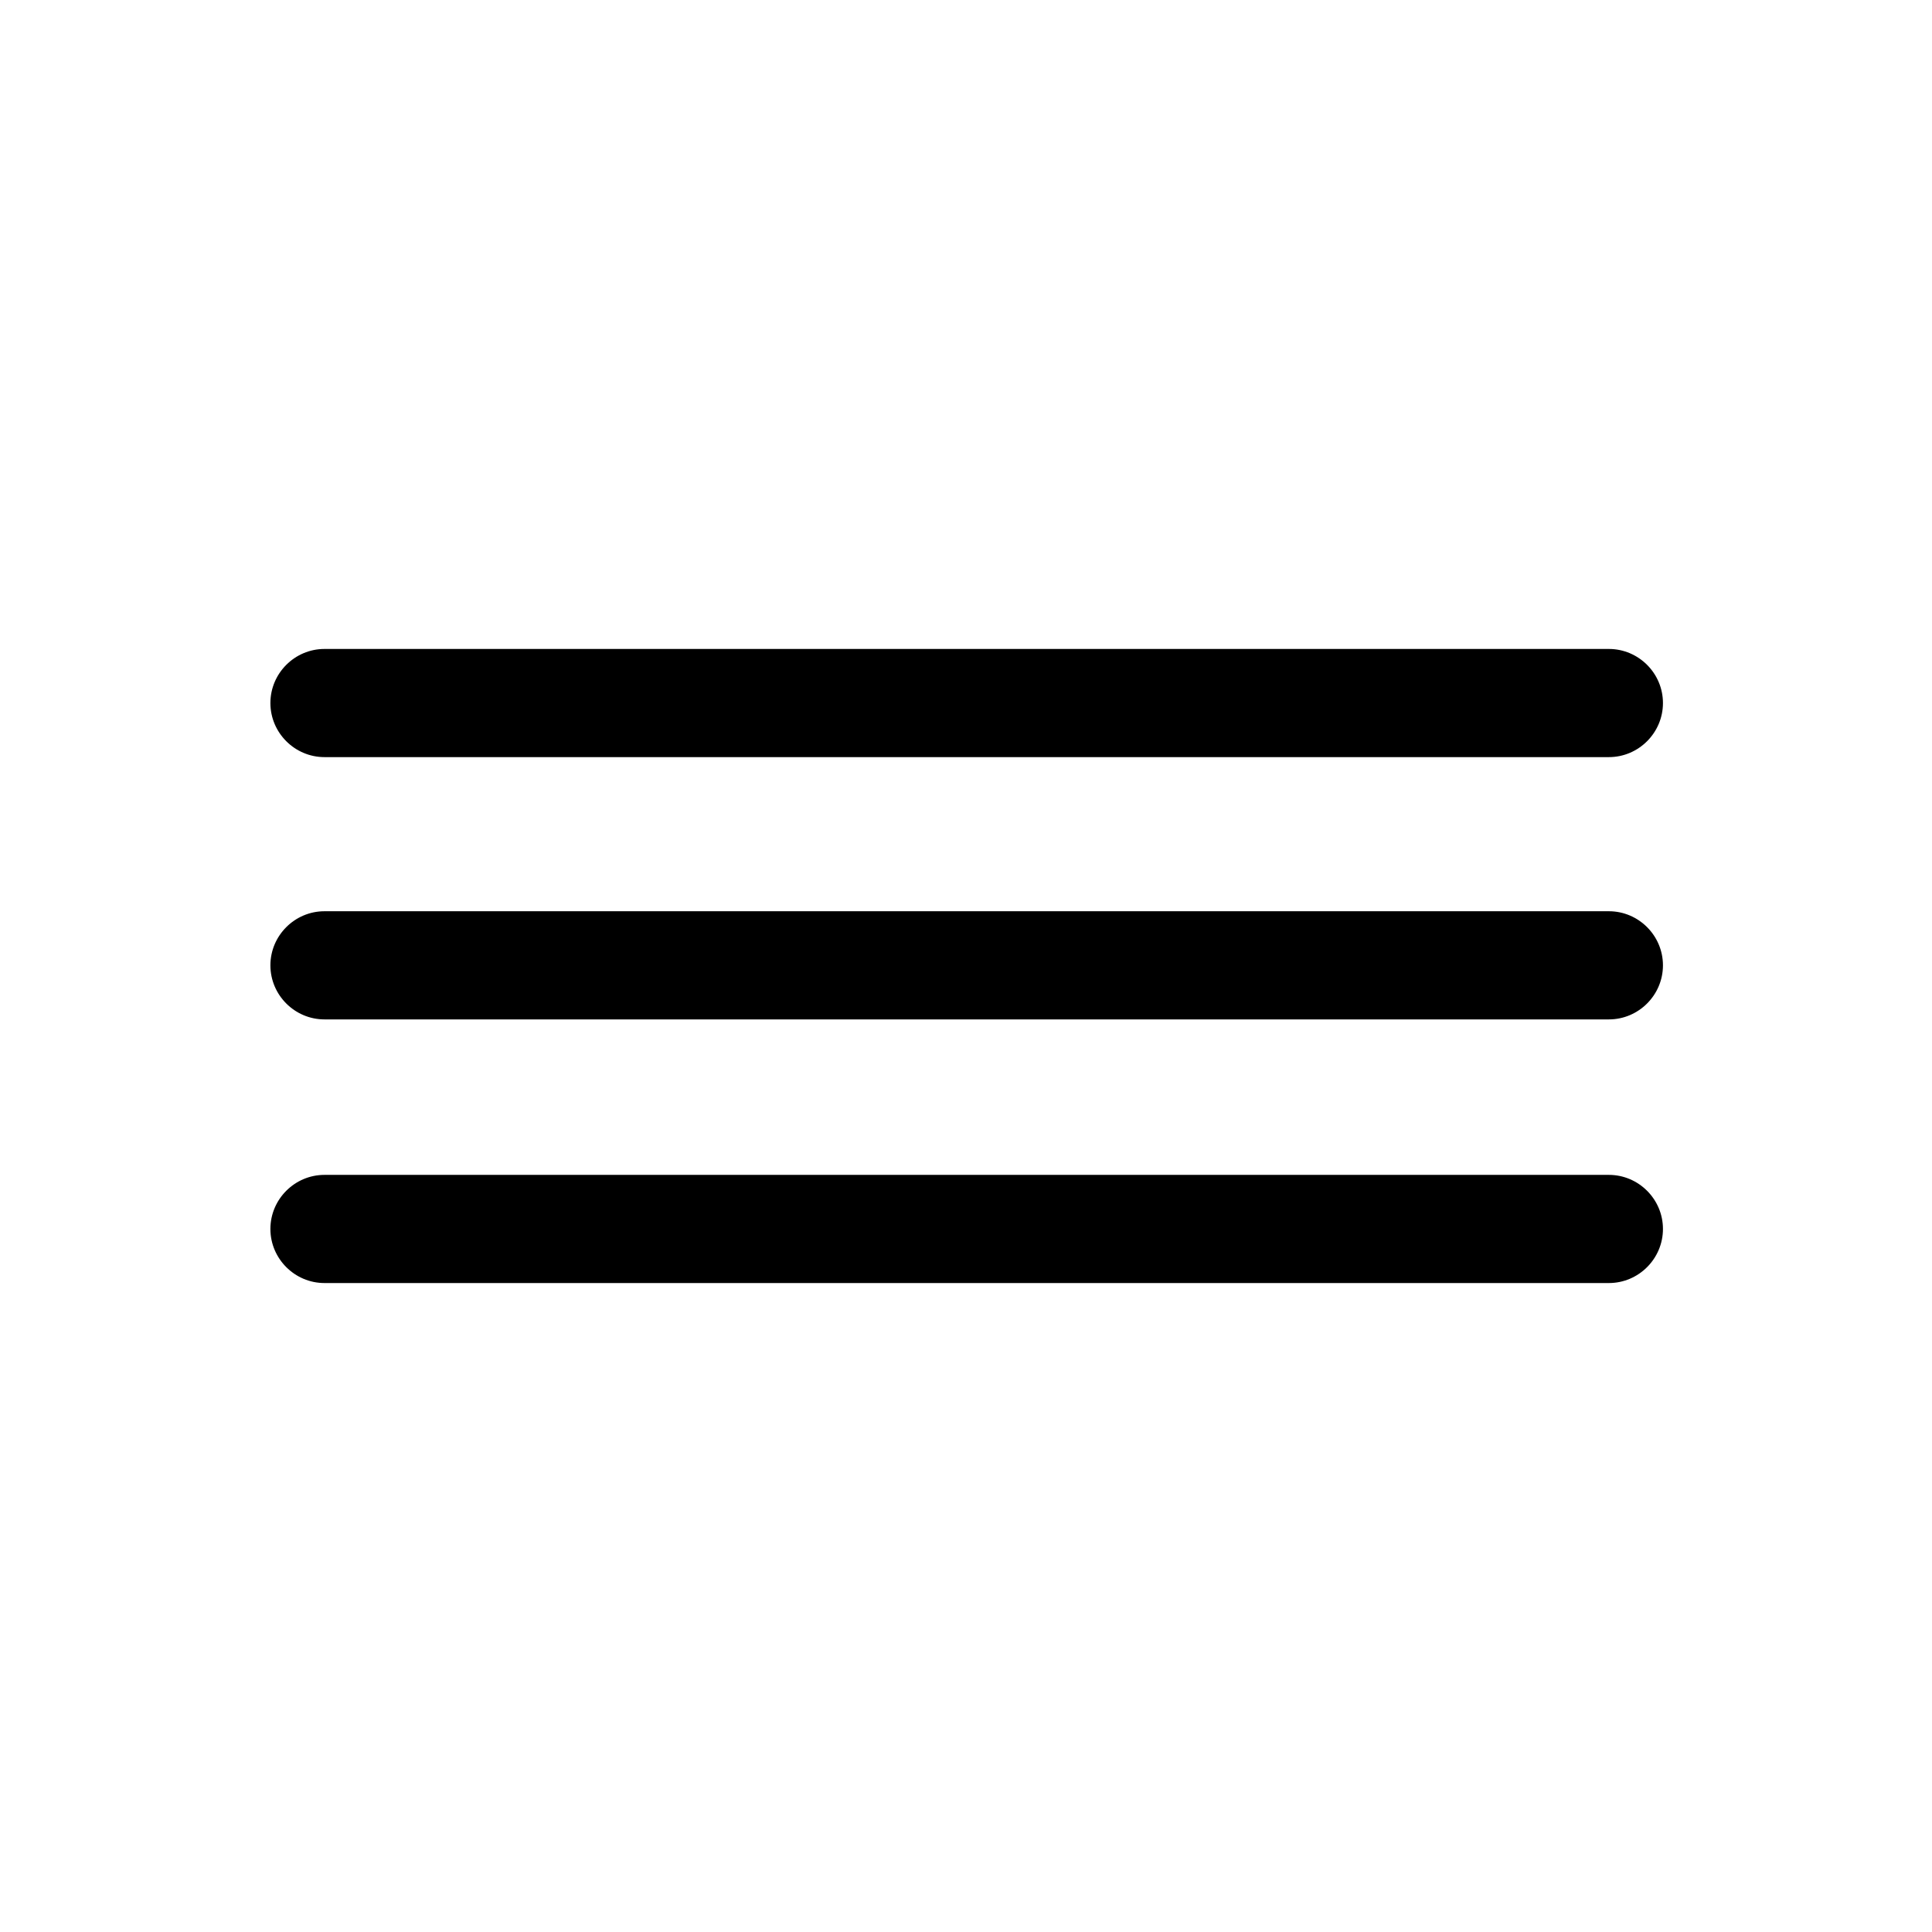 <?xml version="1.0" encoding="utf-8"?>
<!-- Generator: Adobe Illustrator 19.2.1, SVG Export Plug-In . SVG Version: 6.00 Build 0)  -->
<svg version="1.1" xmlns="http://www.w3.org/2000/svg" xmlns:xlink="http://www.w3.org/1999/xlink" x="0px" y="0px"
	 viewBox="0 0 142.9 142.9" style="enable-background:new 0 0 142.9 142.9;" xml:space="preserve">
<style type="text/css">
	.st0{fill:#1C2F63;}
	.st1{fill:#1C5573;}
	.st2{fill:#C9CC50;}
	.st3{fill:#4DB8CC;}
	.st4{fill:#8C8C8C;}
	.st5{fill:#419DAD;}
	.st6{fill:#52C4D9;}
	.st7{fill:#E6E6E6;}
	.st8{fill:#B3B3B3;}
	.st9{fill:#FFFFFF;}
</style>
<g id="Sfondi">
</g>
<g id="Icone">
	<g>
		<g>
			<path d="M119,56h-95c-2.2,0-4-1.8-4-4s1.8-4,4-4h95c2.2,0,4,1.8,4,4S121.2,56,119,56z"/>
		</g>
		<g>
			<path d="M119,75.4h-95c-2.2,0-4-1.8-4-4s1.8-4,4-4h95c2.2,0,4,1.8,4,4S121.2,75.4,119,75.4z"/>
		</g>
		<g>
			<path d="M119,94.9h-95c-2.2,0-4-1.8-4-4s1.8-4,4-4h95c2.2,0,4,1.8,4,4S121.2,94.9,119,94.9z"/>
		</g>
	</g>
	<g id="Cerca">
	</g>
</g>
</svg>

